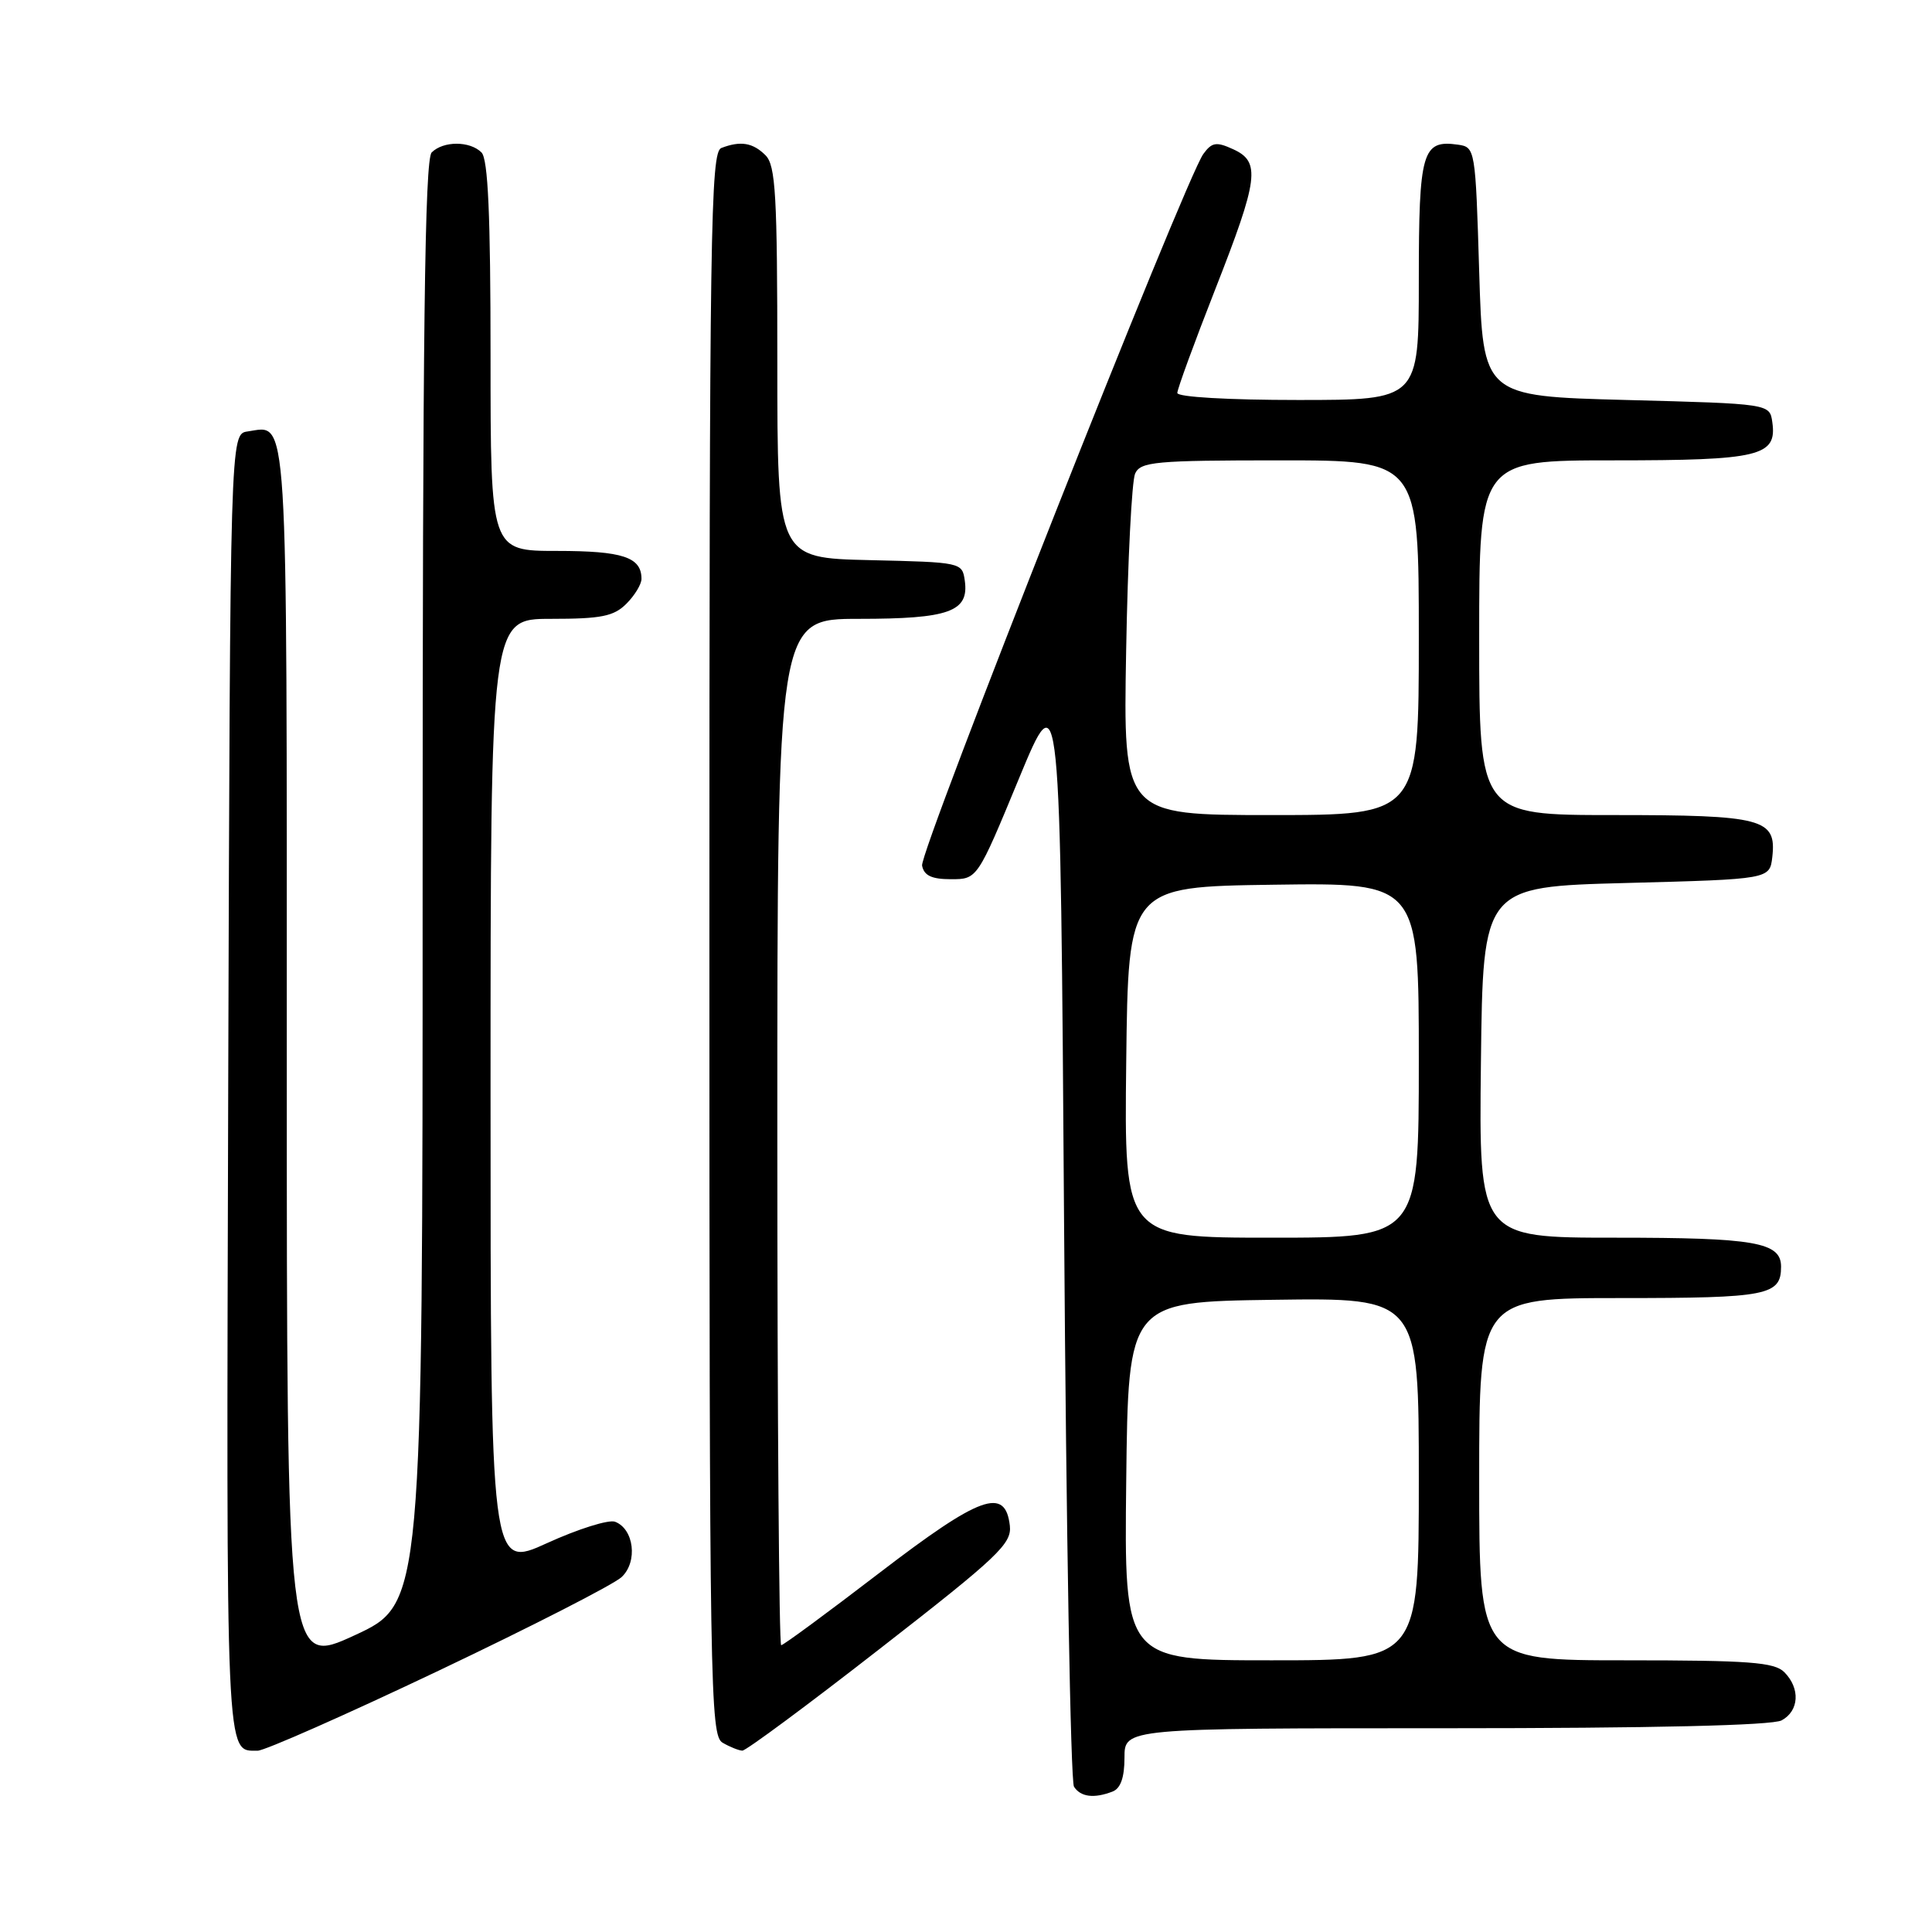 <?xml version="1.0" encoding="UTF-8" standalone="no"?>
<!DOCTYPE svg PUBLIC "-//W3C//DTD SVG 1.1//EN" "http://www.w3.org/Graphics/SVG/1.1/DTD/svg11.dtd" >
<svg xmlns="http://www.w3.org/2000/svg" xmlns:xlink="http://www.w3.org/1999/xlink" version="1.1" viewBox="0 0 256 256">
 <g >
 <path fill="currentColor"
d=" M 147.42 237.39 C 148.49 236.98 149.00 235.52 149.00 232.89 C 149.00 229.00 149.00 229.00 191.57 229.00 C 219.00 229.00 234.82 228.63 236.07 227.96 C 238.40 226.71 238.57 223.72 236.43 221.57 C 235.11 220.25 231.76 220.00 215.43 220.00 C 196.00 220.00 196.00 220.00 196.00 196.00 C 196.00 172.00 196.00 172.00 214.80 172.00 C 234.21 172.00 236.00 171.65 236.00 167.84 C 236.00 164.60 232.54 164.00 214.05 164.00 C 195.96 164.00 195.96 164.00 196.23 140.75 C 196.50 117.50 196.50 117.50 215.50 117.00 C 234.50 116.50 234.50 116.50 234.84 113.55 C 235.41 108.47 233.62 108.00 213.81 108.00 C 196.00 108.00 196.00 108.00 196.00 84.50 C 196.00 61.00 196.00 61.00 213.81 61.00 C 233.17 61.00 235.48 60.45 234.84 55.94 C 234.50 53.50 234.50 53.50 215.50 53.00 C 196.50 52.50 196.50 52.50 196.00 36.00 C 195.51 19.70 195.47 19.50 193.19 19.17 C 188.45 18.50 188.00 20.04 188.00 37.12 C 188.00 53.00 188.00 53.00 172.00 53.00 C 162.78 53.00 156.00 52.61 156.00 52.07 C 156.00 51.56 158.25 45.41 161.00 38.40 C 166.78 23.67 167.07 21.44 163.39 19.77 C 161.17 18.75 160.58 18.85 159.45 20.40 C 157.07 23.65 121.82 112.84 122.18 114.70 C 122.44 116.02 123.45 116.50 126.01 116.50 C 129.50 116.50 129.50 116.50 135.00 103.20 C 140.50 89.90 140.50 89.90 141.00 162.70 C 141.28 202.74 141.86 236.06 142.31 236.75 C 143.19 238.11 144.96 238.34 147.42 237.39 Z  M 58.13 221.37 C 70.43 215.52 81.35 209.94 82.38 208.96 C 84.53 206.93 84.01 202.60 81.50 201.64 C 80.67 201.32 76.61 202.59 72.49 204.47 C 65.00 207.89 65.00 207.89 65.00 144.94 C 65.00 82.00 65.00 82.00 73.00 82.00 C 79.67 82.00 81.33 81.67 83.00 80.00 C 84.10 78.90 85.00 77.42 85.00 76.70 C 85.00 73.82 82.51 73.00 73.80 73.00 C 65.00 73.00 65.00 73.00 65.00 47.20 C 65.00 28.47 64.67 21.07 63.80 20.20 C 62.26 18.66 58.74 18.66 57.20 20.20 C 56.28 21.12 56.00 43.97 56.00 116.96 C 56.00 212.52 56.00 212.52 47.00 216.68 C 38.00 220.83 38.00 220.83 38.00 140.04 C 38.00 52.66 38.23 56.40 32.81 57.17 C 30.50 57.50 30.50 57.50 30.24 143.94 C 29.98 234.46 29.87 231.94 34.13 231.98 C 35.03 231.99 45.83 227.22 58.13 221.37 Z  M 116.66 218.41 C 132.27 206.27 134.08 204.55 133.81 202.16 C 133.21 196.97 129.90 198.17 116.51 208.43 C 109.65 213.69 103.80 218.00 103.51 218.00 C 103.23 218.00 103.00 187.40 103.00 150.00 C 103.00 82.00 103.00 82.00 113.81 82.00 C 125.78 82.00 128.42 81.05 127.84 76.94 C 127.50 74.52 127.39 74.50 115.25 74.22 C 103.00 73.94 103.00 73.94 103.00 48.04 C 103.00 25.83 102.78 21.92 101.43 20.57 C 99.75 18.90 98.13 18.63 95.58 19.61 C 94.15 20.16 94.00 30.38 94.00 125.06 C 94.00 223.85 94.10 229.96 95.75 230.92 C 96.71 231.48 97.89 231.95 98.36 231.97 C 98.83 231.99 107.07 225.89 116.66 218.41 Z  M 149.23 196.25 C 149.50 172.50 149.50 172.50 168.75 172.23 C 188.00 171.96 188.00 171.96 188.00 195.98 C 188.00 220.00 188.00 220.00 168.48 220.00 C 148.96 220.00 148.96 220.00 149.23 196.25 Z  M 149.23 140.75 C 149.50 117.50 149.50 117.50 168.75 117.23 C 188.00 116.96 188.00 116.96 188.00 140.48 C 188.00 164.00 188.00 164.00 168.48 164.00 C 148.96 164.00 148.96 164.00 149.23 140.75 Z  M 149.22 86.25 C 149.43 74.29 149.97 63.71 150.41 62.75 C 151.13 61.18 153.06 61.00 169.61 61.00 C 188.00 61.00 188.00 61.00 188.00 84.50 C 188.00 108.00 188.00 108.00 168.42 108.00 C 148.83 108.00 148.83 108.00 149.22 86.25 Z "/>
</g>
</svg>